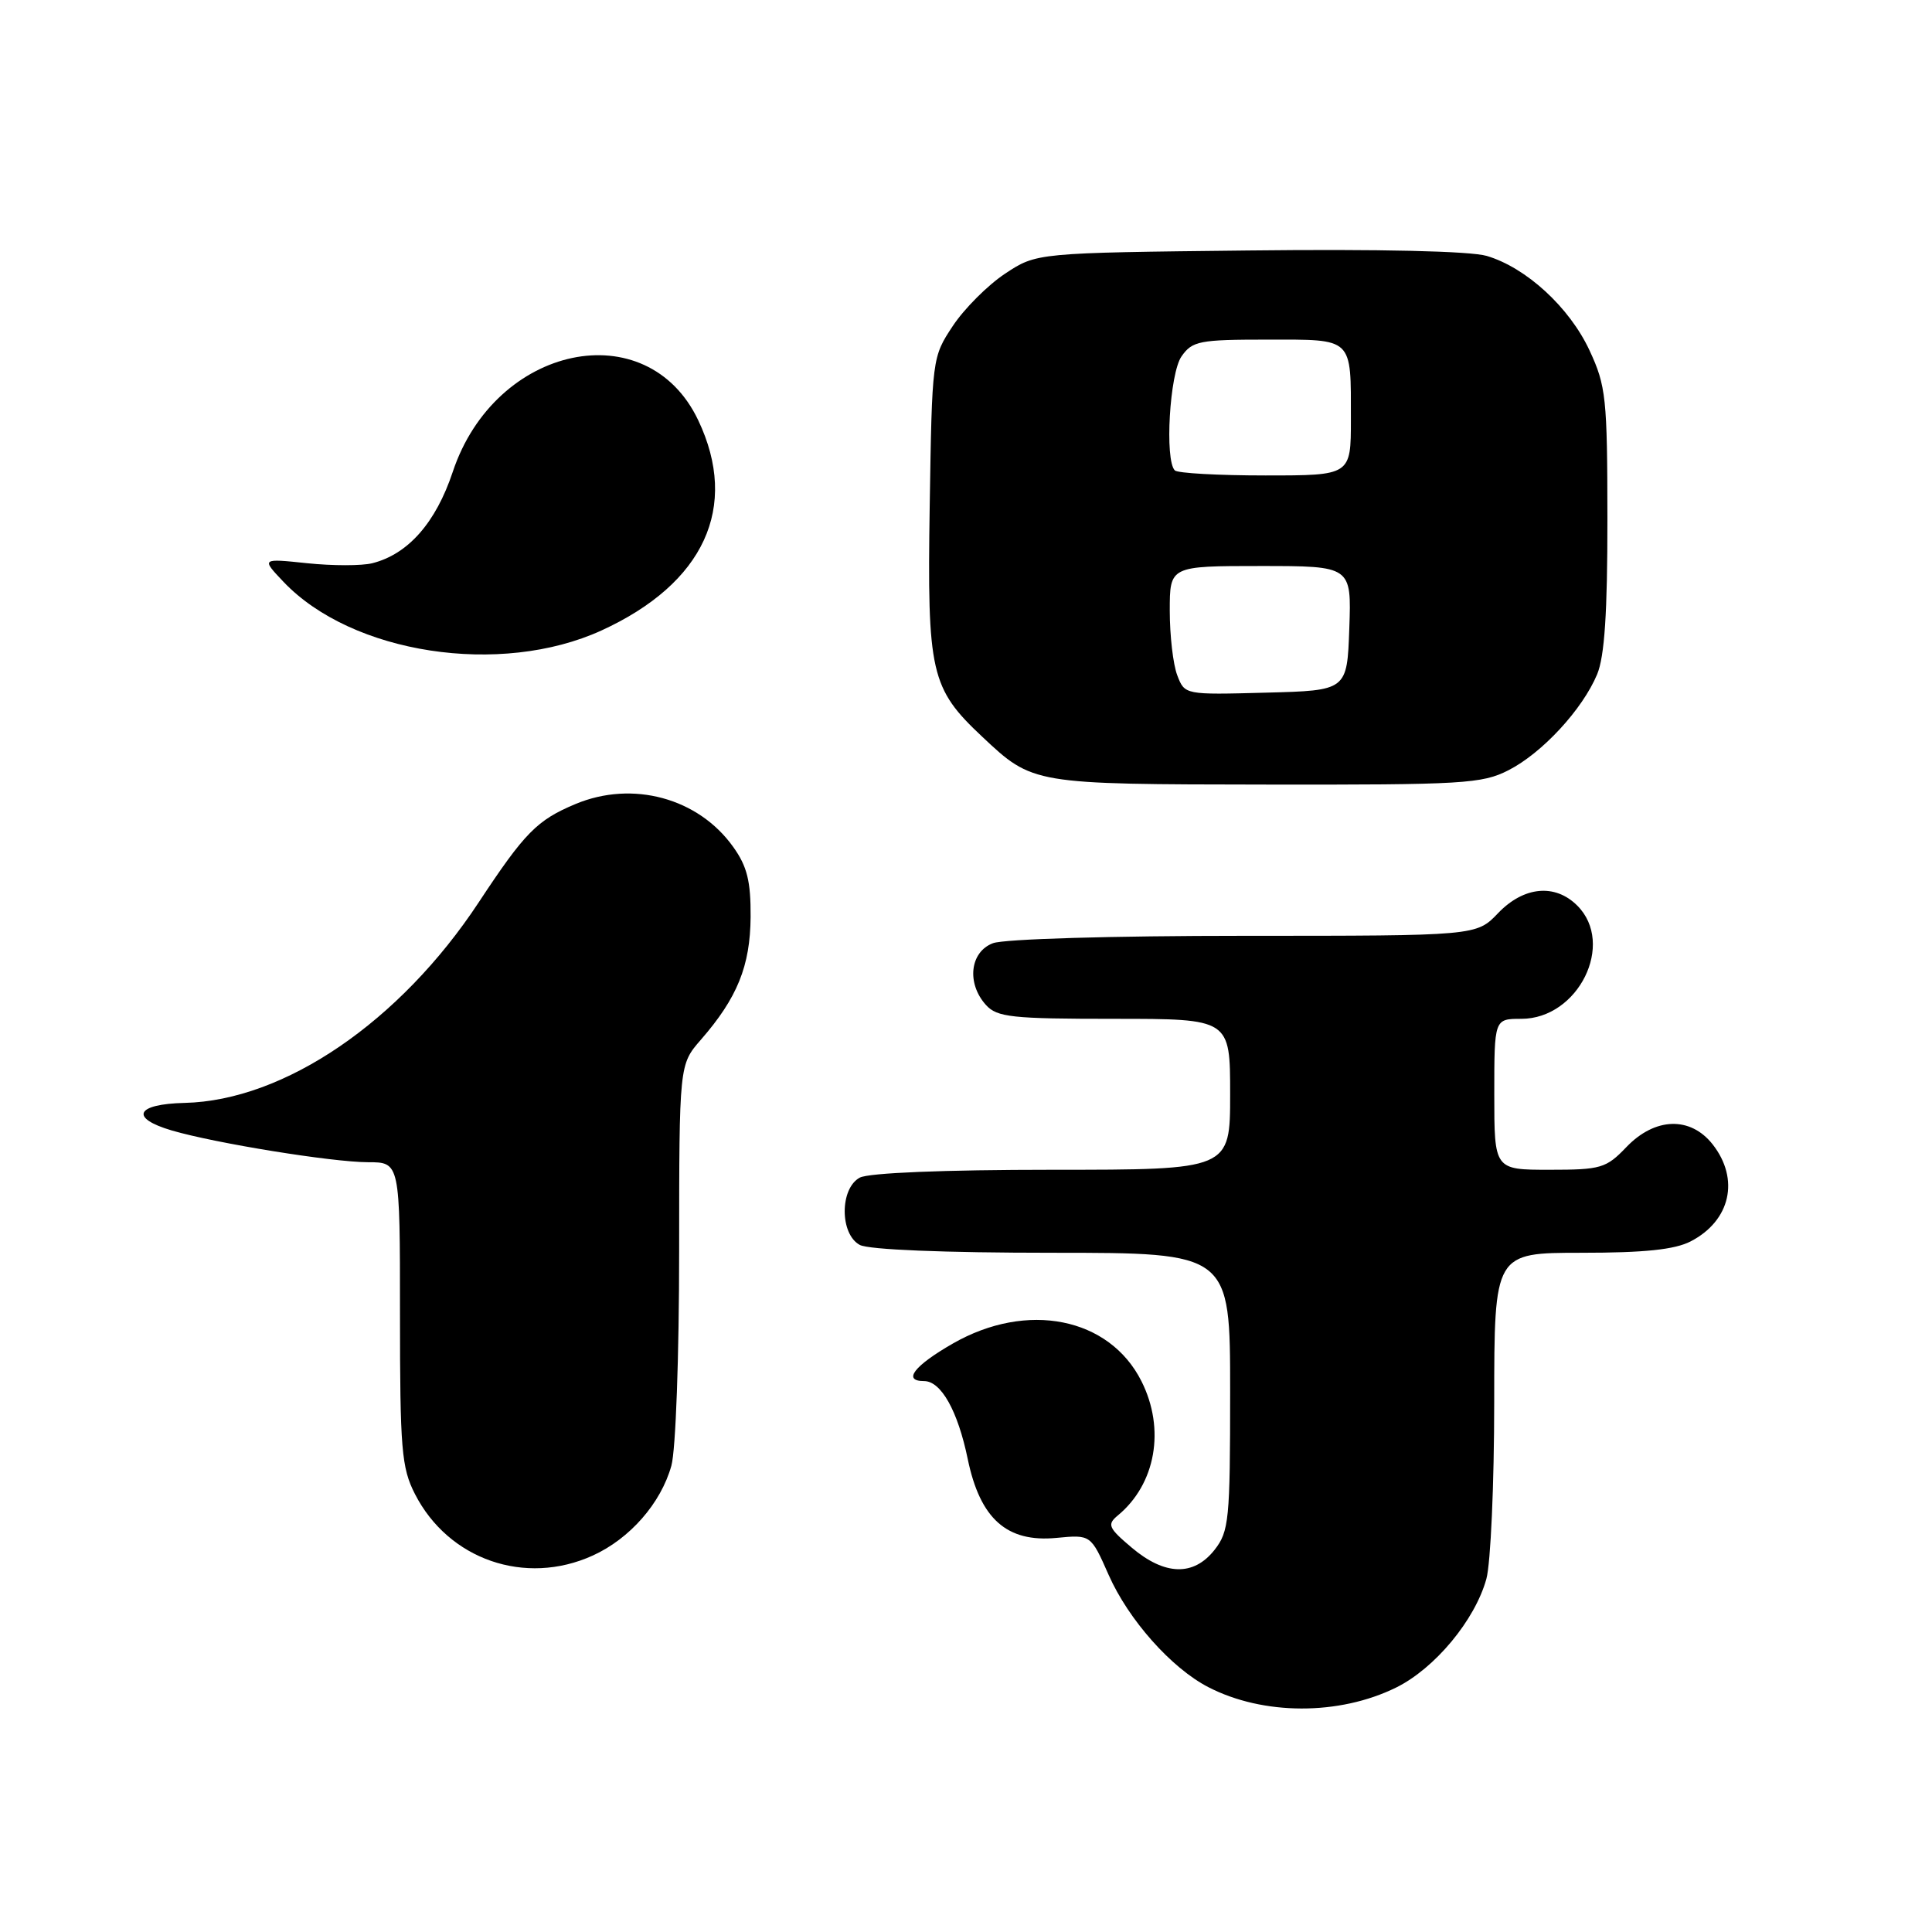 <?xml version="1.0" encoding="UTF-8" standalone="no"?>
<!DOCTYPE svg PUBLIC "-//W3C//DTD SVG 1.1//EN" "http://www.w3.org/Graphics/SVG/1.1/DTD/svg11.dtd" >
<svg xmlns="http://www.w3.org/2000/svg" xmlns:xlink="http://www.w3.org/1999/xlink" version="1.1" viewBox="0 0 256 256">
 <g >
 <path fill="currentColor"
d=" M 184.99 223.61 C 190.12 221.08 195.44 214.68 196.95 209.22 C 197.52 207.18 197.99 196.61 197.99 185.75 C 198.00 166.00 198.00 166.00 209.55 166.00 C 217.90 166.00 221.91 165.58 224.02 164.49 C 229.30 161.76 230.55 156.24 226.93 151.63 C 223.98 147.89 219.29 148.04 215.50 152.00 C 212.82 154.80 212.13 155.00 205.31 155.00 C 198.00 155.00 198.00 155.00 198.00 145.00 C 198.00 135.00 198.00 135.00 201.58 135.00 C 209.14 135.00 214.06 125.06 209.00 120.00 C 206.05 117.05 201.90 117.45 198.50 121.00 C 195.63 124.00 195.63 124.00 164.88 124.00 C 147.32 124.00 133.03 124.42 131.57 124.98 C 128.52 126.13 128.05 130.30 130.65 133.17 C 132.12 134.79 134.06 135.00 147.65 135.00 C 163.00 135.00 163.00 135.00 163.00 145.00 C 163.00 155.00 163.00 155.00 139.43 155.00 C 125.10 155.00 115.11 155.41 113.93 156.04 C 111.26 157.47 111.26 163.53 113.93 164.96 C 115.11 165.59 125.10 166.00 139.43 166.00 C 163.00 166.00 163.00 166.00 163.00 184.37 C 163.00 201.43 162.85 202.92 160.93 205.37 C 158.16 208.88 154.35 208.78 149.96 205.07 C 146.87 202.46 146.67 202.01 148.10 200.82 C 153.15 196.66 154.44 189.36 151.25 183.02 C 147.00 174.56 136.10 172.38 126.25 178.03 C 121.11 180.98 119.56 183.00 122.44 183.00 C 124.70 183.00 126.91 186.94 128.23 193.33 C 129.87 201.25 133.41 204.41 139.98 203.78 C 144.54 203.34 144.54 203.34 146.90 208.68 C 149.52 214.61 155.20 221.02 160.10 223.55 C 167.37 227.31 177.44 227.33 184.99 223.61 Z  M 78.54 206.12 C 83.47 203.88 87.57 199.19 88.96 194.22 C 89.54 192.13 89.99 179.70 89.99 165.78 C 90.00 141.07 90.00 141.07 92.86 137.78 C 97.70 132.23 99.41 128.00 99.46 121.50 C 99.49 116.77 99.00 114.80 97.16 112.23 C 92.54 105.74 83.83 103.37 76.25 106.54 C 71.16 108.67 69.54 110.31 63.43 119.57 C 53.00 135.39 37.68 145.83 24.47 146.14 C 18.00 146.29 17.13 148.13 22.75 149.79 C 28.54 151.49 44.02 153.99 48.75 154.00 C 53.00 154.00 53.00 154.00 53.00 174.04 C 53.00 192.03 53.20 194.48 54.98 197.96 C 59.42 206.66 69.59 210.19 78.54 206.12 Z  M 199.88 102.06 C 204.35 99.78 209.68 94.01 211.63 89.35 C 212.61 86.99 213.00 81.20 212.99 68.78 C 212.98 52.73 212.81 51.14 210.62 46.43 C 207.96 40.72 202.23 35.46 197.00 33.91 C 194.83 33.27 182.82 32.99 165.42 33.19 C 137.35 33.50 137.35 33.50 133.18 36.26 C 130.89 37.78 127.78 40.89 126.26 43.18 C 123.51 47.33 123.50 47.44 123.19 67.10 C 122.85 89.18 123.31 91.20 130.16 97.63 C 136.87 103.93 136.79 103.92 167.79 103.96 C 193.87 104.00 196.38 103.85 199.88 102.06 Z  M 79.70 83.54 C 93.31 77.31 97.98 67.18 92.52 55.69 C 85.75 41.42 65.60 45.66 59.99 62.53 C 57.75 69.26 54.07 73.44 49.33 74.63 C 47.94 74.98 44.07 74.98 40.71 74.63 C 34.62 73.99 34.62 73.99 37.56 77.09 C 46.64 86.65 66.31 89.66 79.70 83.54 Z  M 155.99 89.47 C 155.44 88.04 155.00 84.20 155.00 80.93 C 155.00 75.00 155.00 75.00 167.04 75.00 C 179.08 75.00 179.08 75.00 178.79 83.25 C 178.50 91.50 178.50 91.50 167.74 91.78 C 156.98 92.07 156.98 92.07 155.99 89.47 Z  M 155.67 62.33 C 154.31 60.97 154.98 49.47 156.56 47.22 C 157.99 45.18 158.92 45.00 167.95 45.00 C 179.40 45.00 179.00 44.62 179.00 55.58 C 179.00 63.00 179.00 63.00 167.67 63.00 C 161.43 63.00 156.03 62.70 155.67 62.33 Z "/>
</g>
</svg>
